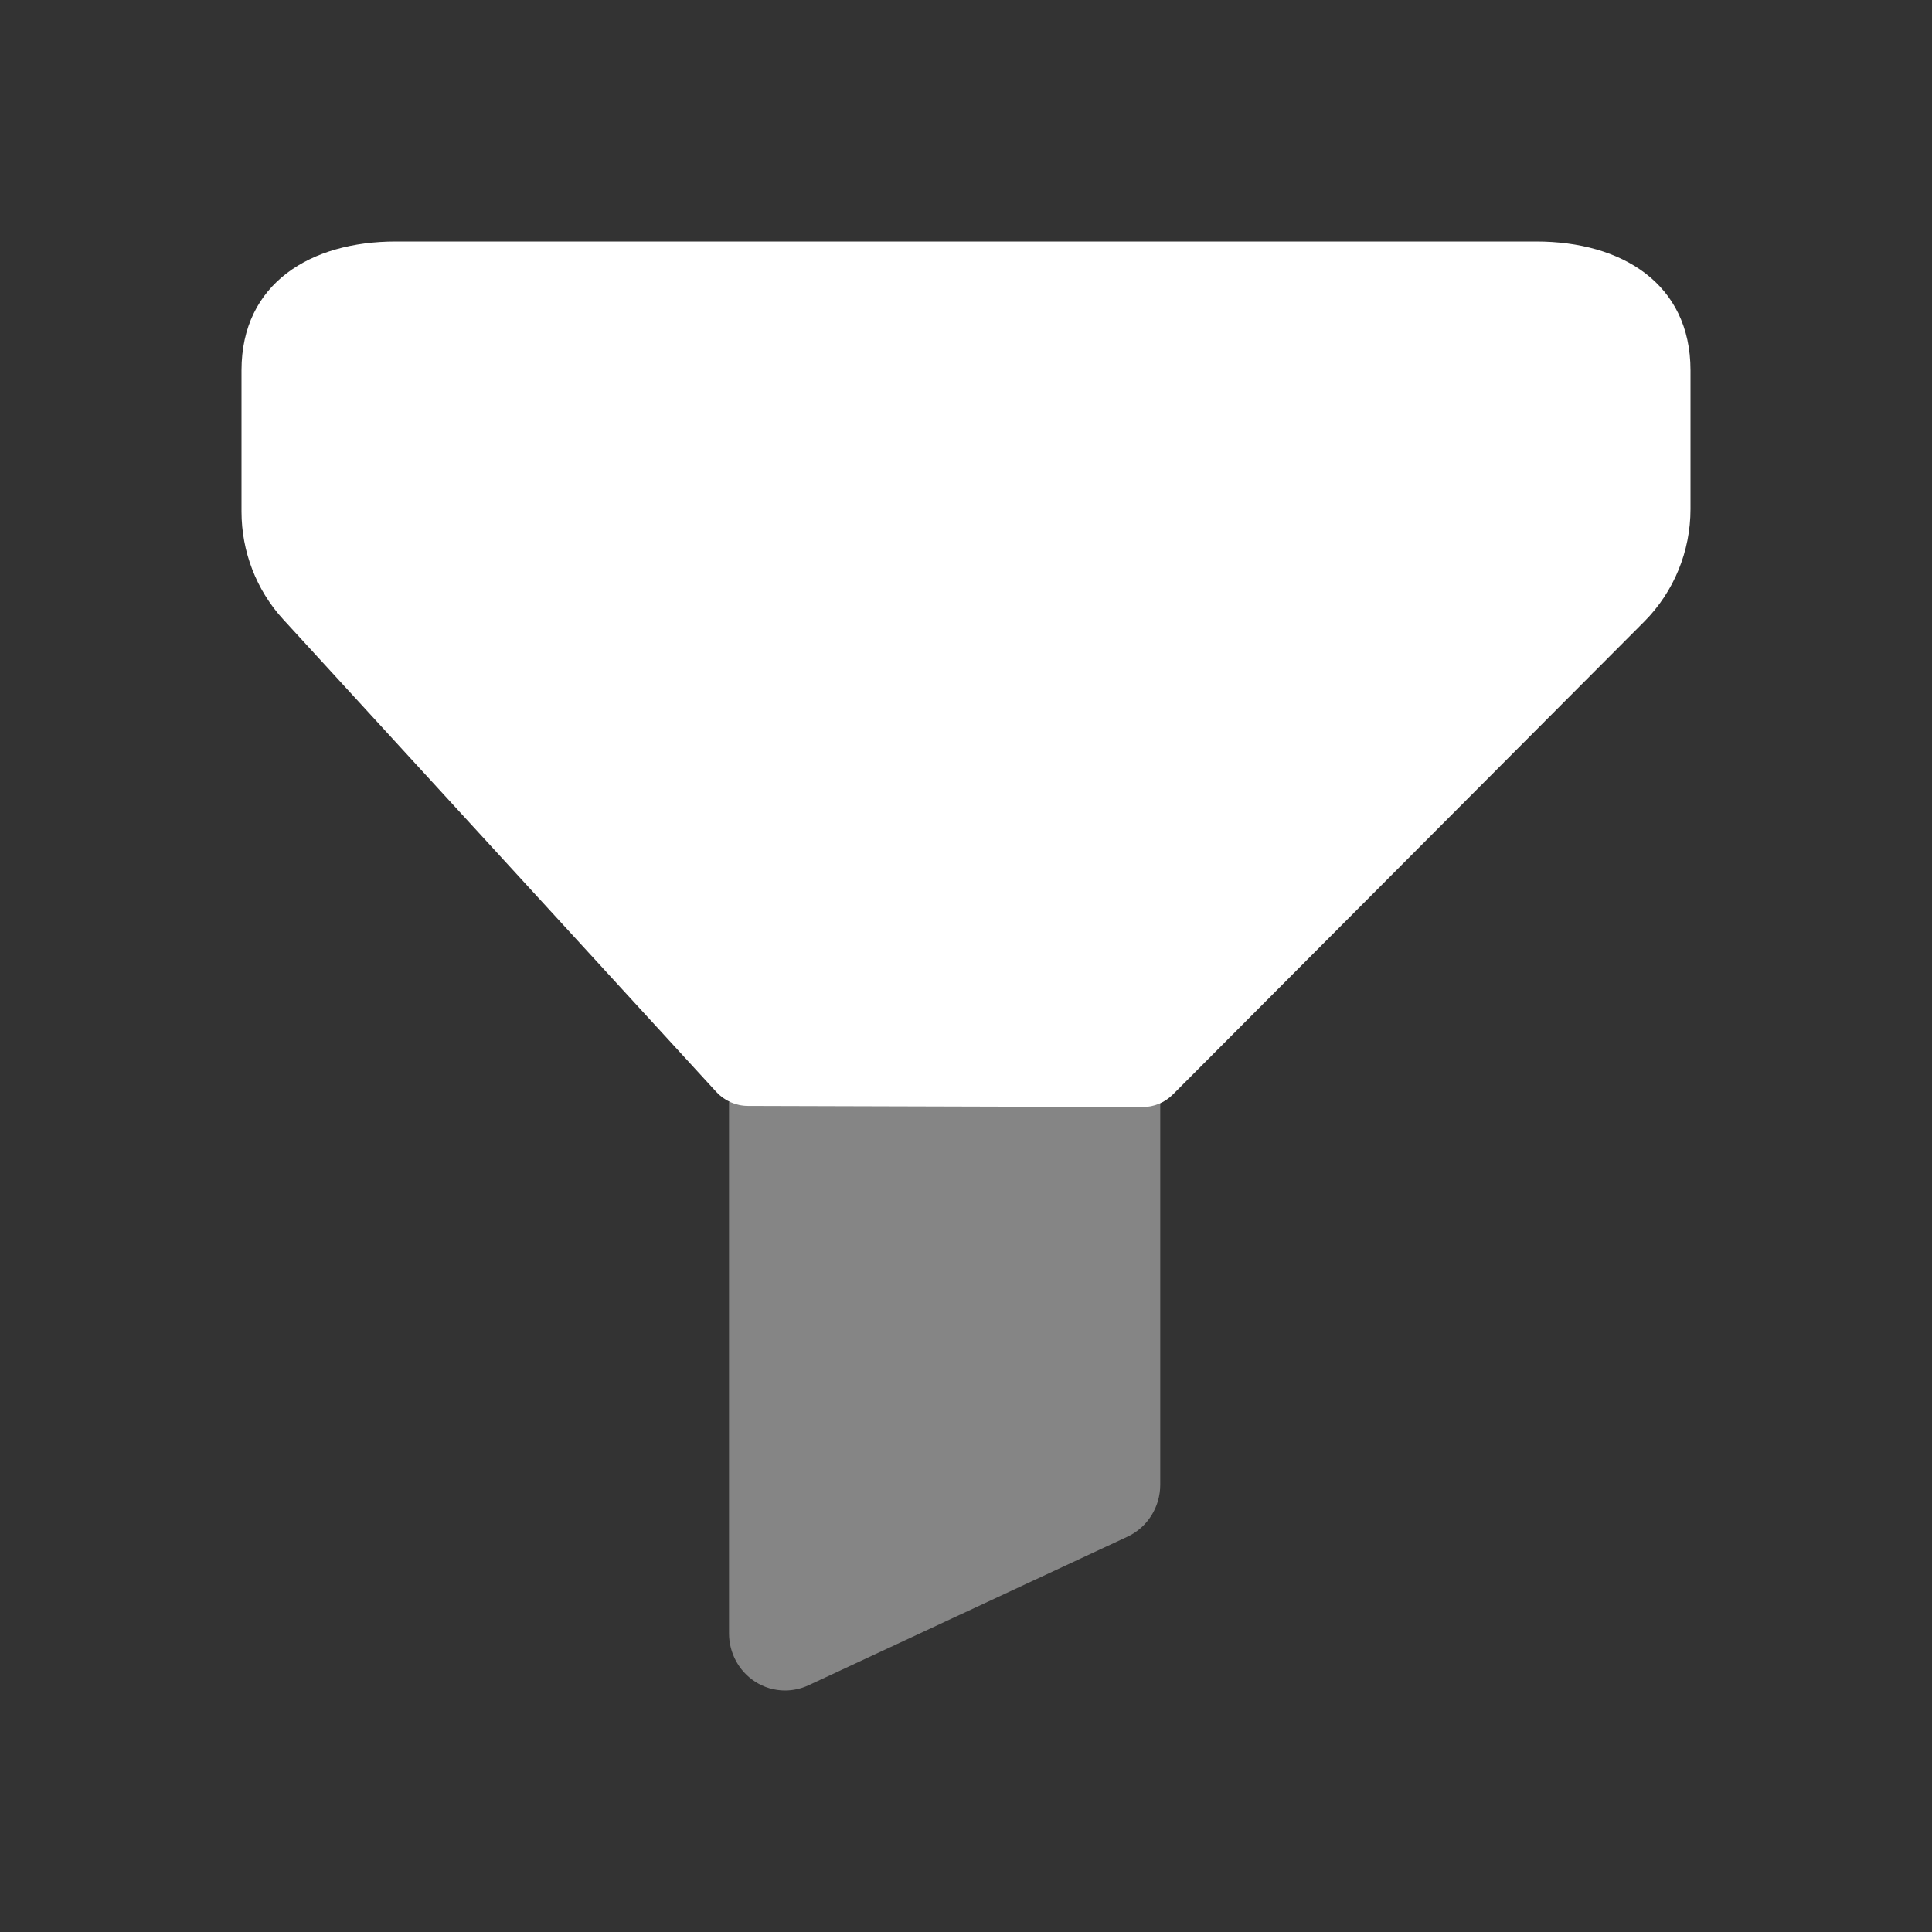<svg width="24" height="24" viewBox="0 0 24 24" fill="none" xmlns="http://www.w3.org/2000/svg">
<rect x="0" y="0" width="24" height="24" fill="#333333" stroke="none"/>
<g id="Iconly/Bulk/Filter 2">
<g id="Filter 2">
<path id="Fill 1" d="M20.427 7.72C20.793 7.352 21 6.849 21 6.324V4.601C21 3.52 20.142 3 19.084 3H4.916C3.858 3 3 3.52 3 4.601V6.355C3 6.852 3.185 7.331 3.518 7.694L8.897 13.563C8.999 13.674 9.14 13.737 9.29 13.738L14.191 13.752C14.333 13.753 14.47 13.697 14.572 13.594L20.427 7.72Z" fill="white"/>
<path id="Fill 4" opacity="0.4" d="M9.056 20.29C9.056 20.531 9.177 20.758 9.376 20.887C9.489 20.962 9.62 21 9.751 21C9.849 21 9.948 20.979 10.04 20.937L14.006 19.089C14.254 18.974 14.413 18.721 14.413 18.443V13.686H9.056V20.29Z" fill="white"/>
</g>
</g>
</svg>
